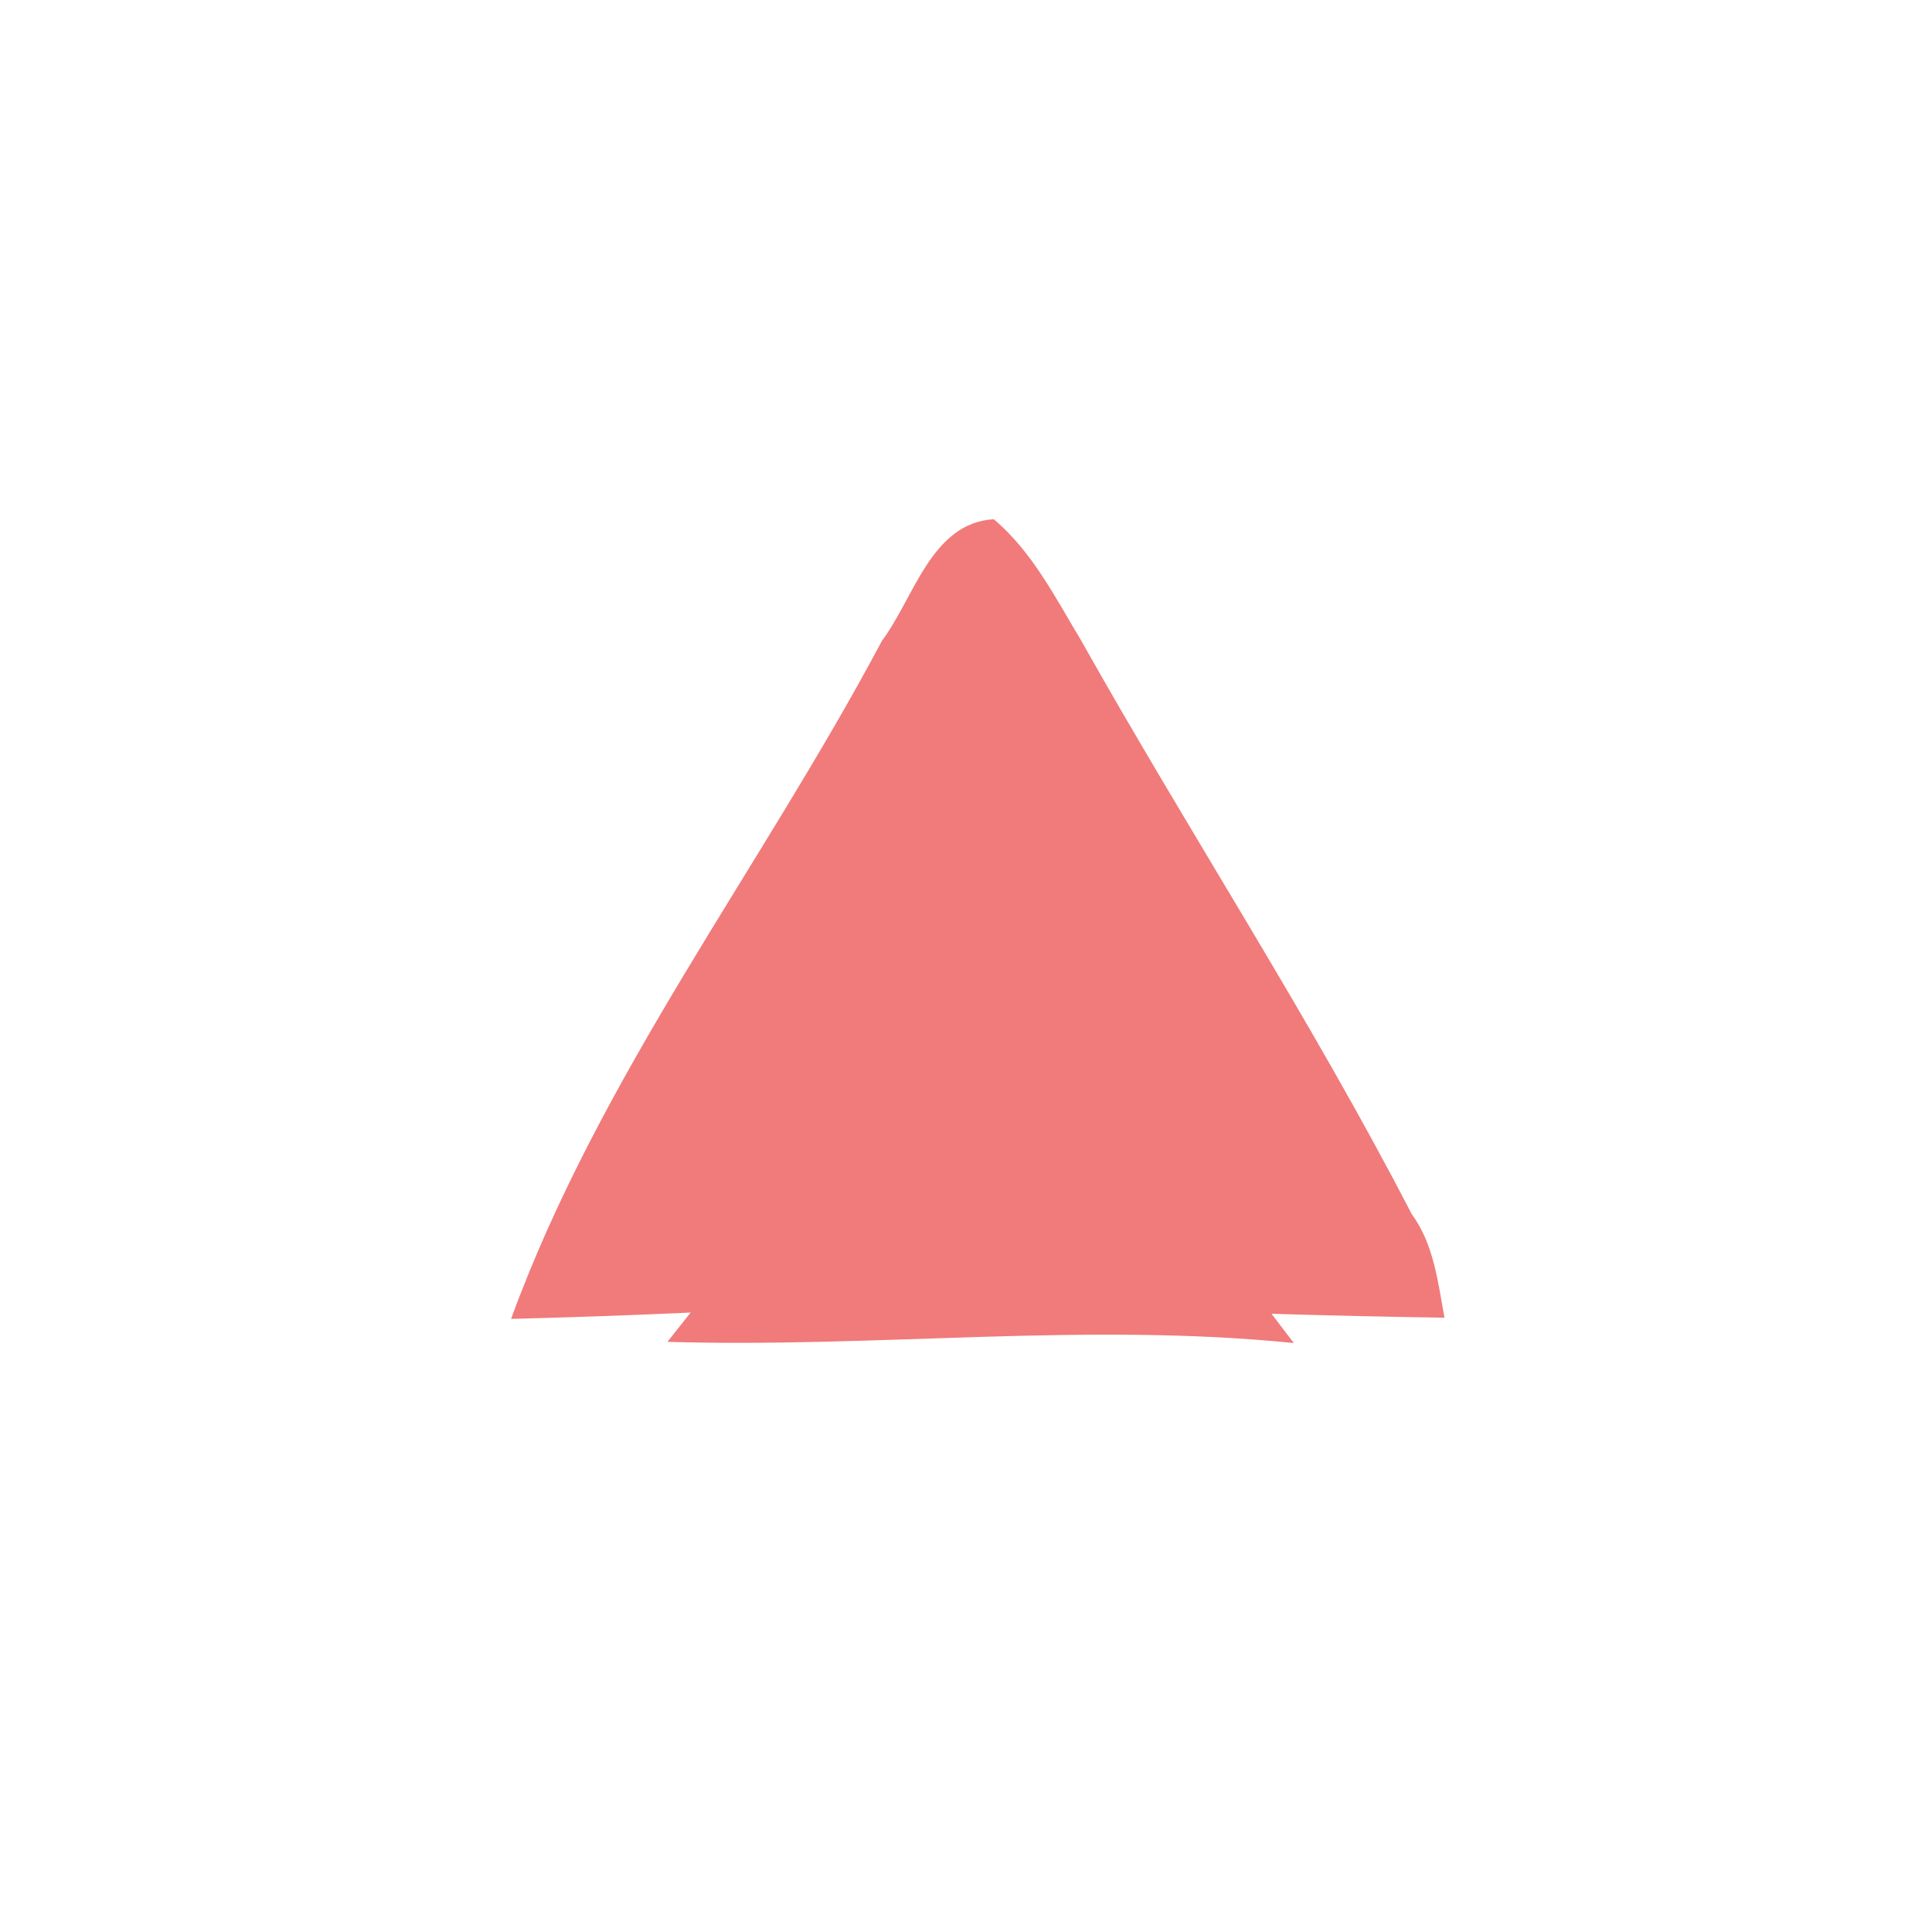 <?xml version="1.0" encoding="UTF-8" ?>
<!DOCTYPE svg PUBLIC "-//W3C//DTD SVG 1.1//EN" "http://www.w3.org/Graphics/SVG/1.1/DTD/svg11.dtd">
<svg width="64pt" height="64pt" viewBox="0 0 64 64" version="1.1" xmlns="http://www.w3.org/2000/svg">
<g id="#f17a7aff">
<path fill="#f17a7a" opacity="1.00" d=" M 29.22 21.22 C 30.28 19.81 30.85 17.32 32.92 17.20 C 34.20 18.28 34.96 19.80 35.81 21.21 C 39.39 27.58 43.40 33.71 46.76 40.21 C 47.50 41.22 47.63 42.46 47.85 43.65 C 45.94 43.62 44.03 43.58 42.12 43.52 L 42.86 44.49 C 35.96 43.79 29.03 44.66 22.11 44.45 L 22.88 43.48 C 20.90 43.57 18.91 43.64 16.93 43.69 C 19.87 35.64 25.21 28.76 29.22 21.22 Z" />
</g>
</svg>
